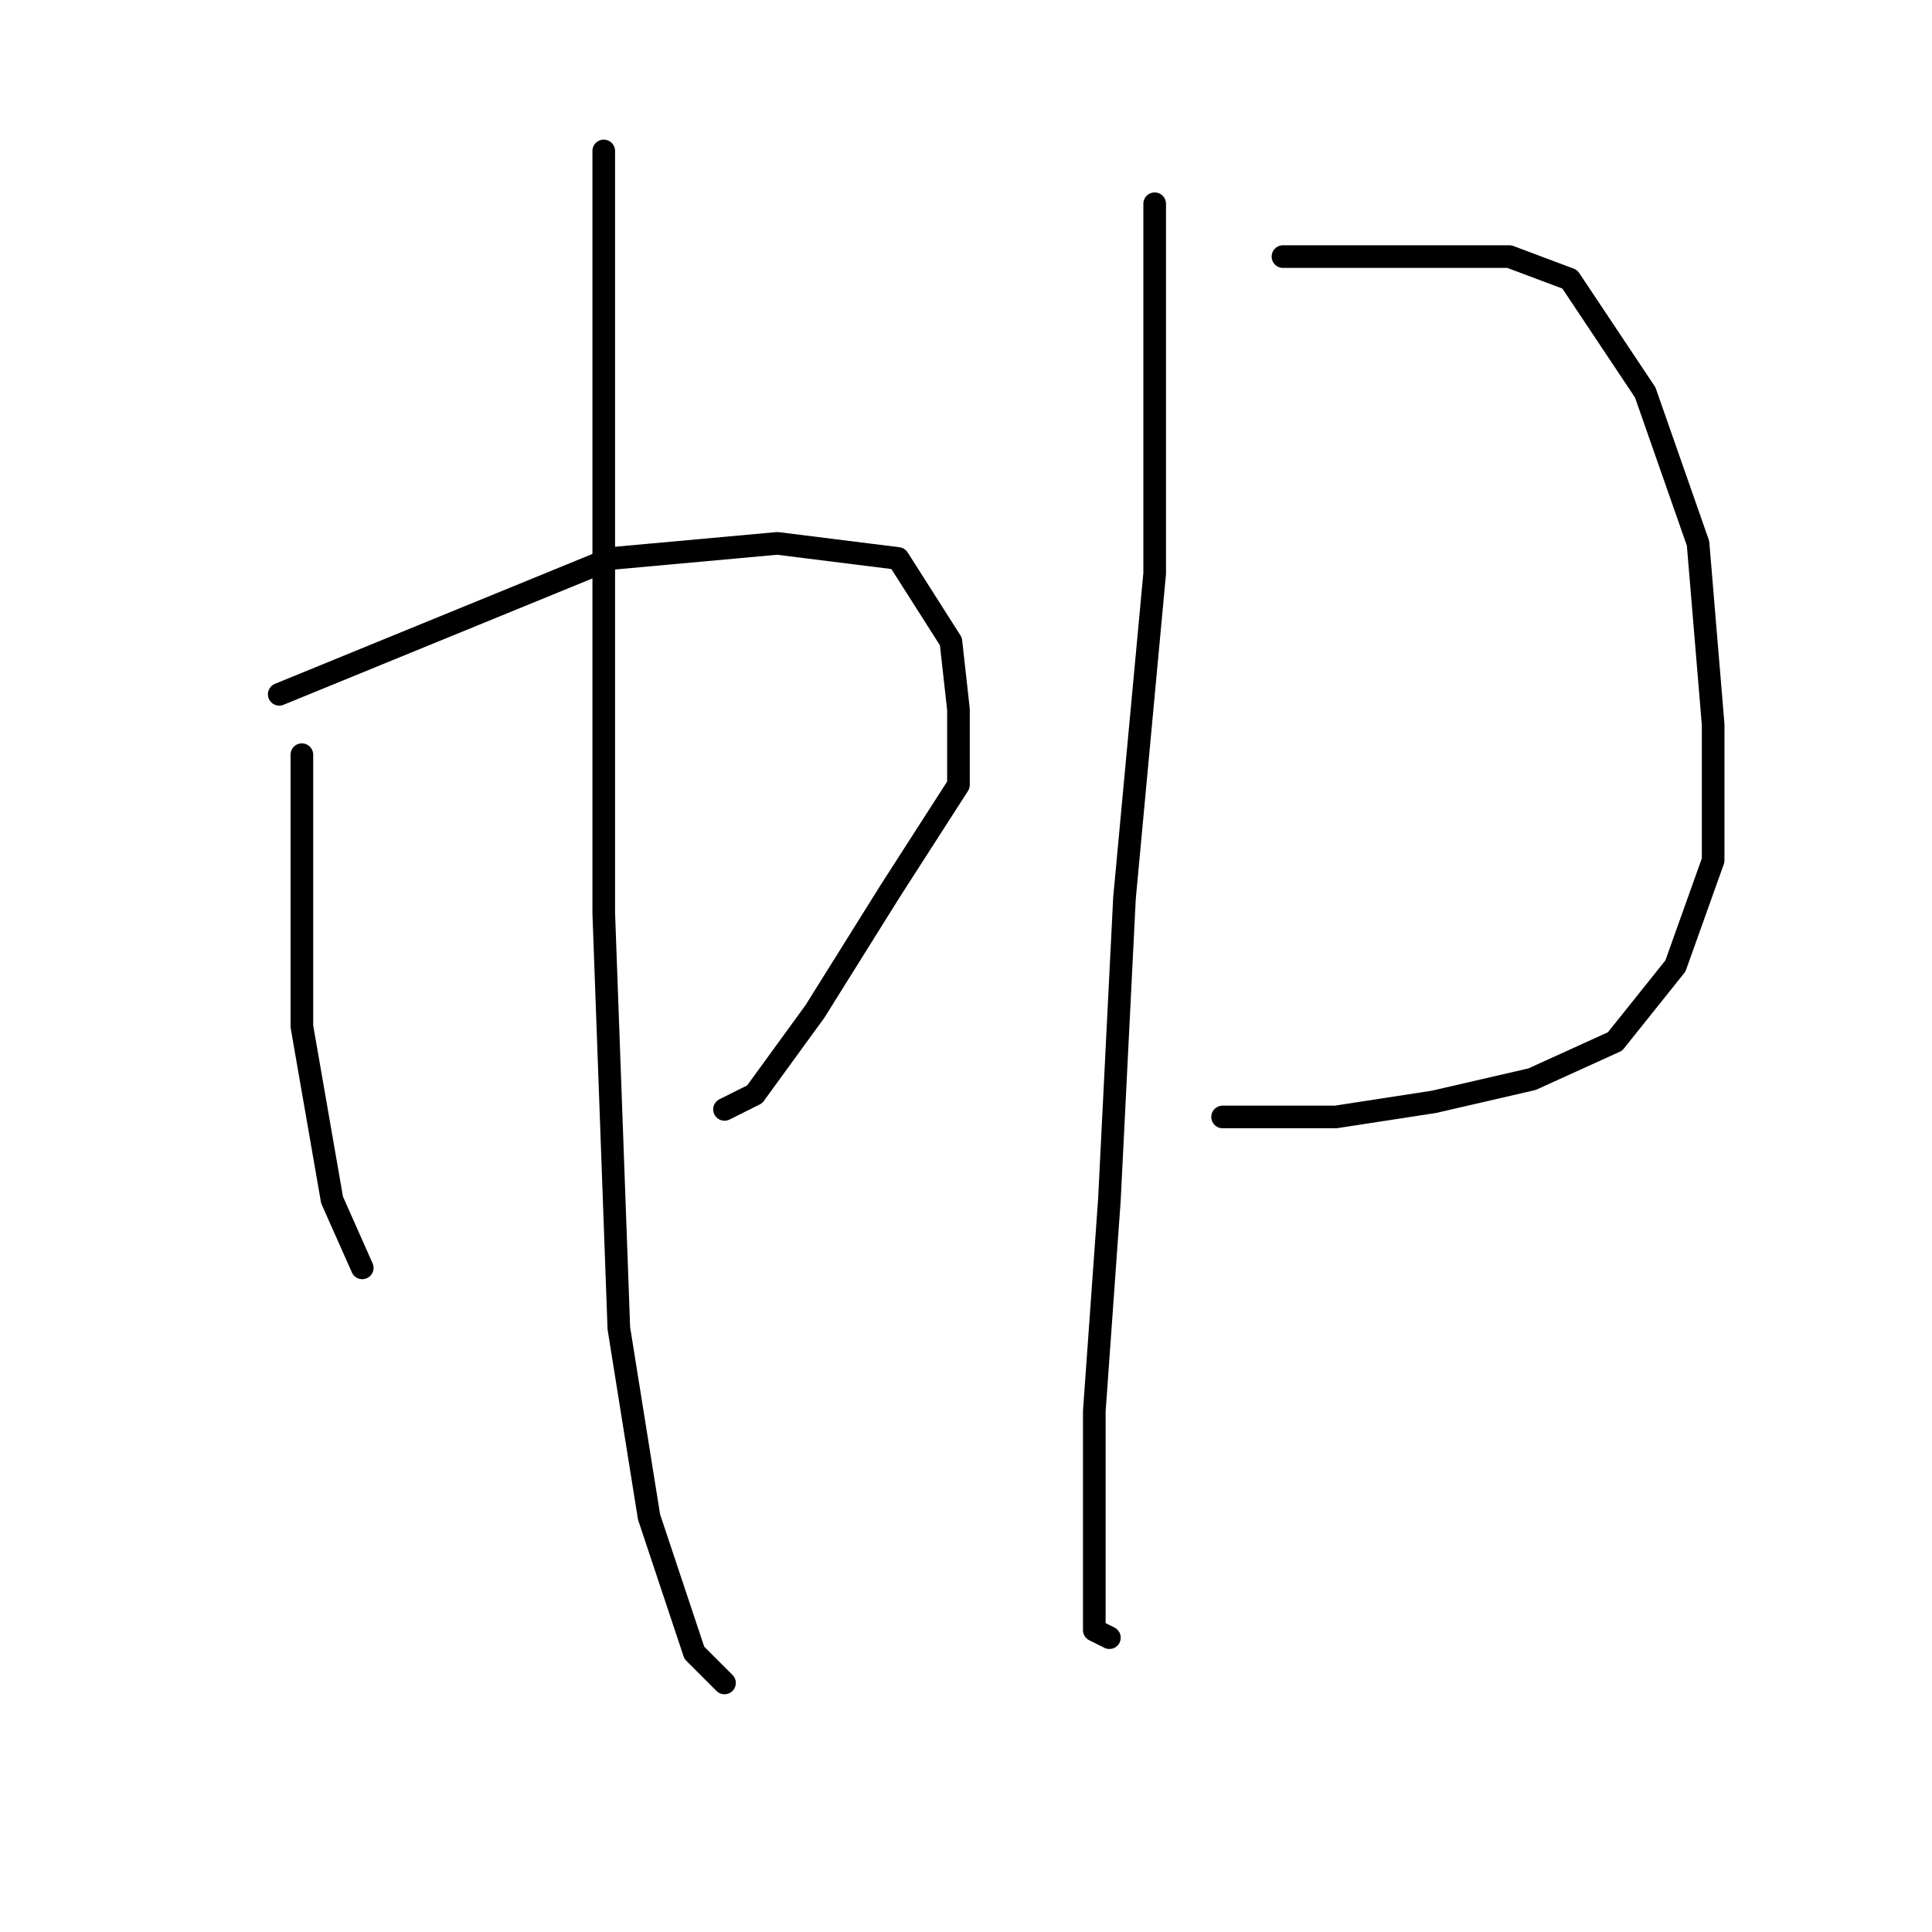 <?xml version="1.0" standalone="no"?>
    <svg width="256" height="256" xmlns="http://www.w3.org/2000/svg" version="1.1">
    <polyline stroke="black" stroke-width="3" stroke-linecap="round" fill="transparent" stroke-linejoin="round" points="40 100 40 108 40 116 40 129 40 136 44 159 48 168 48 168 " />
        <polyline stroke="black" stroke-width="3" stroke-linecap="round" fill="transparent" stroke-linejoin="round" points="37 92 59 83 81 74 103 72 119 74 126 85 127 94 127 104 118 118 108 134 100 145 96 147 96 147 " />
        <polyline stroke="black" stroke-width="3" stroke-linecap="round" fill="transparent" stroke-linejoin="round" points="80 20 80 29 80 38 80 65 80 100 80 121 82 176 86 201 92 219 96 223 96 223 " />
        <polyline stroke="black" stroke-width="3" stroke-linecap="round" fill="transparent" stroke-linejoin="round" points="153 27 153 38 153 49 153 76 149 119 147 159 145 187 145 206 145 216 147 217 147 217 " />
        <polyline stroke="black" stroke-width="3" stroke-linecap="round" fill="transparent" stroke-linejoin="round" points="170 34 178 34 186 34 200 34 208 37 218 52 225 72 227 96 227 114 222 128 214 138 203 143 190 146 177 148 162 148 162 148 " />
        </svg>